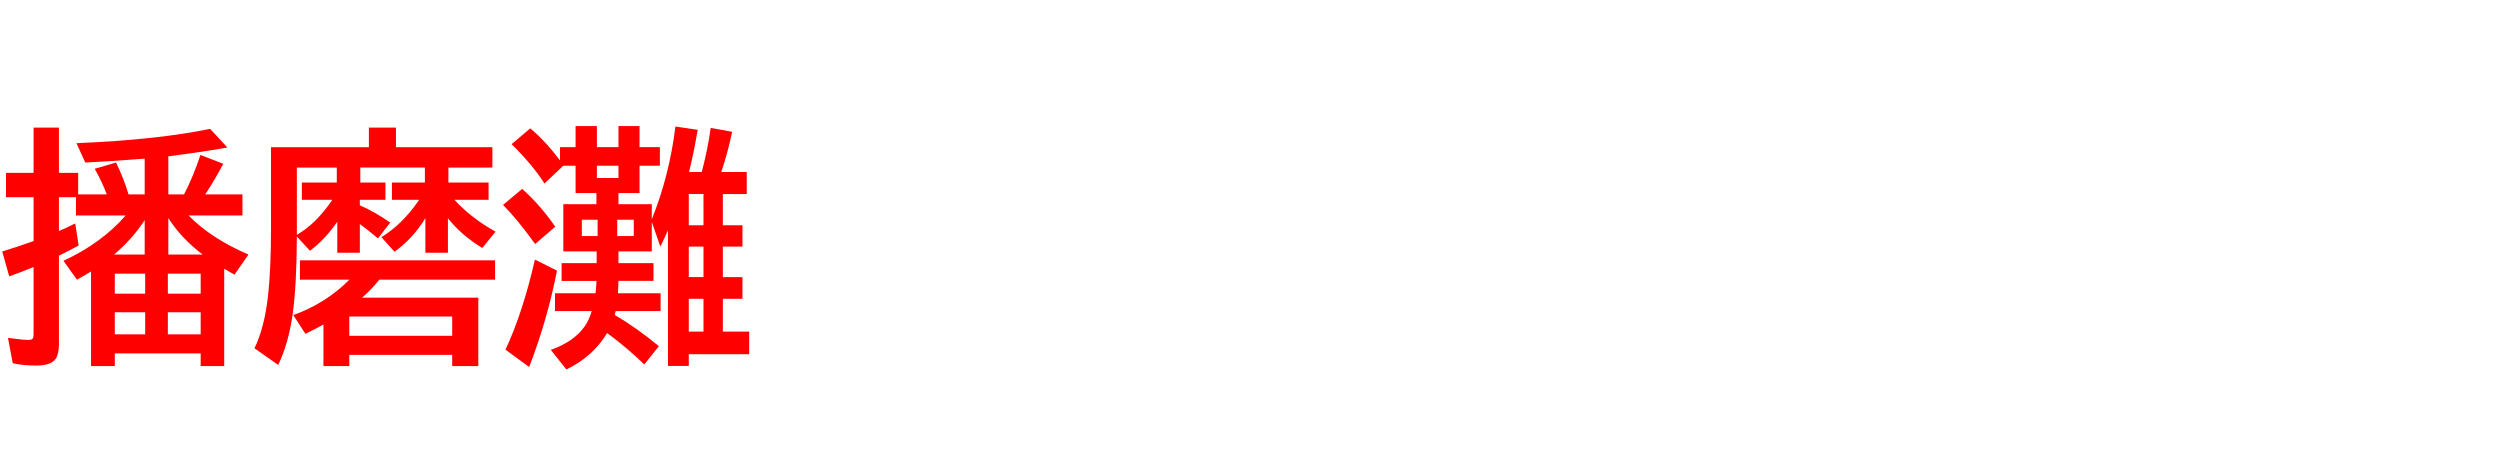 <svg xmlns="http://www.w3.org/2000/svg" id="svg1" version="1.1" height="200" width="1096">
  <defs id="defs1"></defs>
  <rect id="rect1" stroke="none" fill="none" height="200" width="1096" y="0" x="0"></rect>
  <path aria-label="播磨灘" style="font-weight:bold;font-size:110px;font-family:'BIZ UDPGothic';fill:#ff0000" id="text1" d="m 39.907,119.009 q -1.987,1.289 -6.177,3.599 l -5.908,-8.271 Q 44.526,106.602 55.107,94.463 H 33.301 v -8.003 h -7.466 v 14.824 q 2.9,-1.182 7.144,-3.33 l 1.504,9.668 q -3.706,2.041 -8.647,4.458 v 38.887 q 0,4.136 -1.396,6.284 -1.987,3.008 -8.54,3.008 -6.016,0 -10.313,-1.021 l -2.095,-11.118 1.719,0.215 q 5.156,0.698 6.929,0.698 1.772,0 2.202,-0.591 0.376,-0.537 0.376,-1.88 v -29.487 q -6.338,2.578 -10.688,4.082 L 0.967,110.254 Q 7.358,108.32 14.717,105.688 V 86.46 H 2.632 V 75.771 H 14.717 V 55.952 h 11.118 v 19.819 h 8.433 v 9.453 H 46.836 Q 44.58,79.37 41.519,73.999 l 9.346,-2.739 q 3.545,7.251 5.479,13.965 h 7.09 V 69.541 q -15.361,1.235 -26.05,1.719 L 33.516,62.773 Q 69.126,61.27 92.114,56.489 L 99.688,64.653 q -11.172,2.041 -25.889,3.867 v 16.704 h 6.875 q 3.921,-7.466 7.197,-17.295 l 9.99,3.867 q -3.223,6.338 -7.896,13.428 h 16.328 v 9.238 H 82.661 q 9.883,10.098 26.265,17.134 l -6.123,8.809 q -2.041,-1.128 -4.512,-2.578 v 42.646 h -10.312 v -5.532 H 50.327 v 5.532 H 39.907 Z m 10.098,-7.412 H 63.433 V 96.504 q -5.371,8.271 -13.428,15.093 z m 37.974,34.966 v -9.668 H 73.584 v 9.668 z m 0,-17.832 v -8.755 H 73.584 v 8.755 z M 73.799,111.597 H 88.838 Q 79.385,104.399 73.799,95.591 Z m -23.472,8.379 v 8.755 h 13.32 v -8.755 z m 0,16.919 v 9.668 h 13.32 v -9.668 z M 196.582,73.462 v 6.553 h 17.617 v 7.573 h -14.985 q 7.466,8.11 18.047,13.965 l -5.801,7.144 q -8.916,-5.317 -15.093,-12.998 v 15.093 h -9.883 V 95.645 q -5.425,8.916 -13.535,14.717 l -5.747,-6.392 q 9.023,-5.532 16.006,-15.576 l 0.591,-0.806 h -11.978 v -7.573 h 14.448 v -6.553 h -28.306 v 6.553 h 11.011 v 7.573 h -11.226 v 2.417 q 6.66,2.9 13.32,7.573 l -5.371,6.929 q -4.834,-4.028 -7.949,-6.284 v 12.568 h -9.883 V 97.202 q -5.264,7.681 -11.978,12.729 l -5.747,-6.23 q -0.054,21.162 -1.88,34.321 -1.772,12.461 -6.284,21.968 l -10.42,-7.305 q 4.404,-9.077 5.962,-23.149 1.289,-11.709 1.289,-29.326 V 64.546 h 42.915 v -8.594 h 11.87 v 8.594 h 42.271 v 8.916 z m -48.931,0 H 130.142 v 29.487 q 8.379,-4.78 15.576,-15.361 h -13.374 v -7.573 h 15.308 z m 11.064,57.041 h 50.972 v 29.971 h -11.44 v -4.888 h -45.117 v 4.888 h -11.333 v -18.208 q -2.9,1.611 -7.896,4.082 l -5.317,-8.218 q 14.126,-5.049 24.6,-15.522 h -21.699 v -8.486 h 85.562 v 8.486 h -50.757 q -3.599,4.512 -7.573,7.896 z m -5.586,8.271 v 8.433 h 45.117 v -8.433 z M 271.133,84.634 v 4.888 h 14.609 v 6.606 q 7.681,-18.96 10.366,-40.659 l 9.775,1.45 q -1.987,11.333 -3.813,18.477 h 5.586 q 2.524,-9.507 3.921,-19.336 l 9.399,1.719 q -1.987,9.453 -4.78,17.617 h 11.172 v 9.668 h -10.474 v 13.696 h 8.594 v 9.346 h -8.594 v 13.374 h 8.594 v 9.507 h -8.594 v 14.395 h 11.548 v 9.883 h -26.479 v 5.156 h -9.131 V 100.908 q -1.182,2.847 -3.33,7.197 l -3.76,-10.796 v 12.891 h -14.609 v 5.156 h 15.361 v 7.788 h -15.361 q -0.107,3.706 -0.215,5.425 h 18.691 v 7.788 h -19.712 q -0.107,0.591 -0.376,1.719 9.937,5.854 19.336,13.696 l -6.392,8.003 q -7.305,-7.09 -15.684,-13.32 l -0.591,-0.483 q -6.23,10.366 -17.886,16.006 l -6.821,-8.594 q 10.044,-3.545 14.771,-10.205 1.88,-2.578 3.169,-6.821 h -16.113 v -7.788 h 17.778 q 0.376,-3.706 0.43,-5.425 h -15.308 v -7.788 h 15.361 V 110.2 H 246.963 V 89.521 h 14.502 v -4.888 h -9.131 V 72.656 h -5.371 l -8.271,7.788 q -5.156,-8.11 -14.395,-17.241 l 8.164,-6.929 q 6.66,5.532 13.052,14.072 v -5.854 h 6.821 v -9.238 h 9.346 v 9.238 h 9.453 v -9.238 h 9.238 v 9.238 h 8.916 v 8.164 h -8.916 v 11.978 z m -9.131,11.709 h -6.929 v 7.144 h 6.929 z m 8.594,0 v 7.144 h 7.251 V 96.343 Z M 261.68,72.656 v 5.371 h 9.453 V 72.656 Z m 40.283,12.407 v 13.696 h 6.445 V 85.063 Z m 0,23.042 v 13.374 h 6.445 v -13.374 z m 0,22.881 v 14.395 h 6.445 v -14.395 z m -67.354,-24.009 q -7.896,-10.957 -14.072,-17.134 l 8.379,-7.036 q 8.057,7.197 14.502,16.597 z m -12.998,46.299 q 7.573,-16.167 12.891,-39.478 l 9.668,4.834 q -4.136,21.431 -12.192,42.271 z"></path>
</svg>
